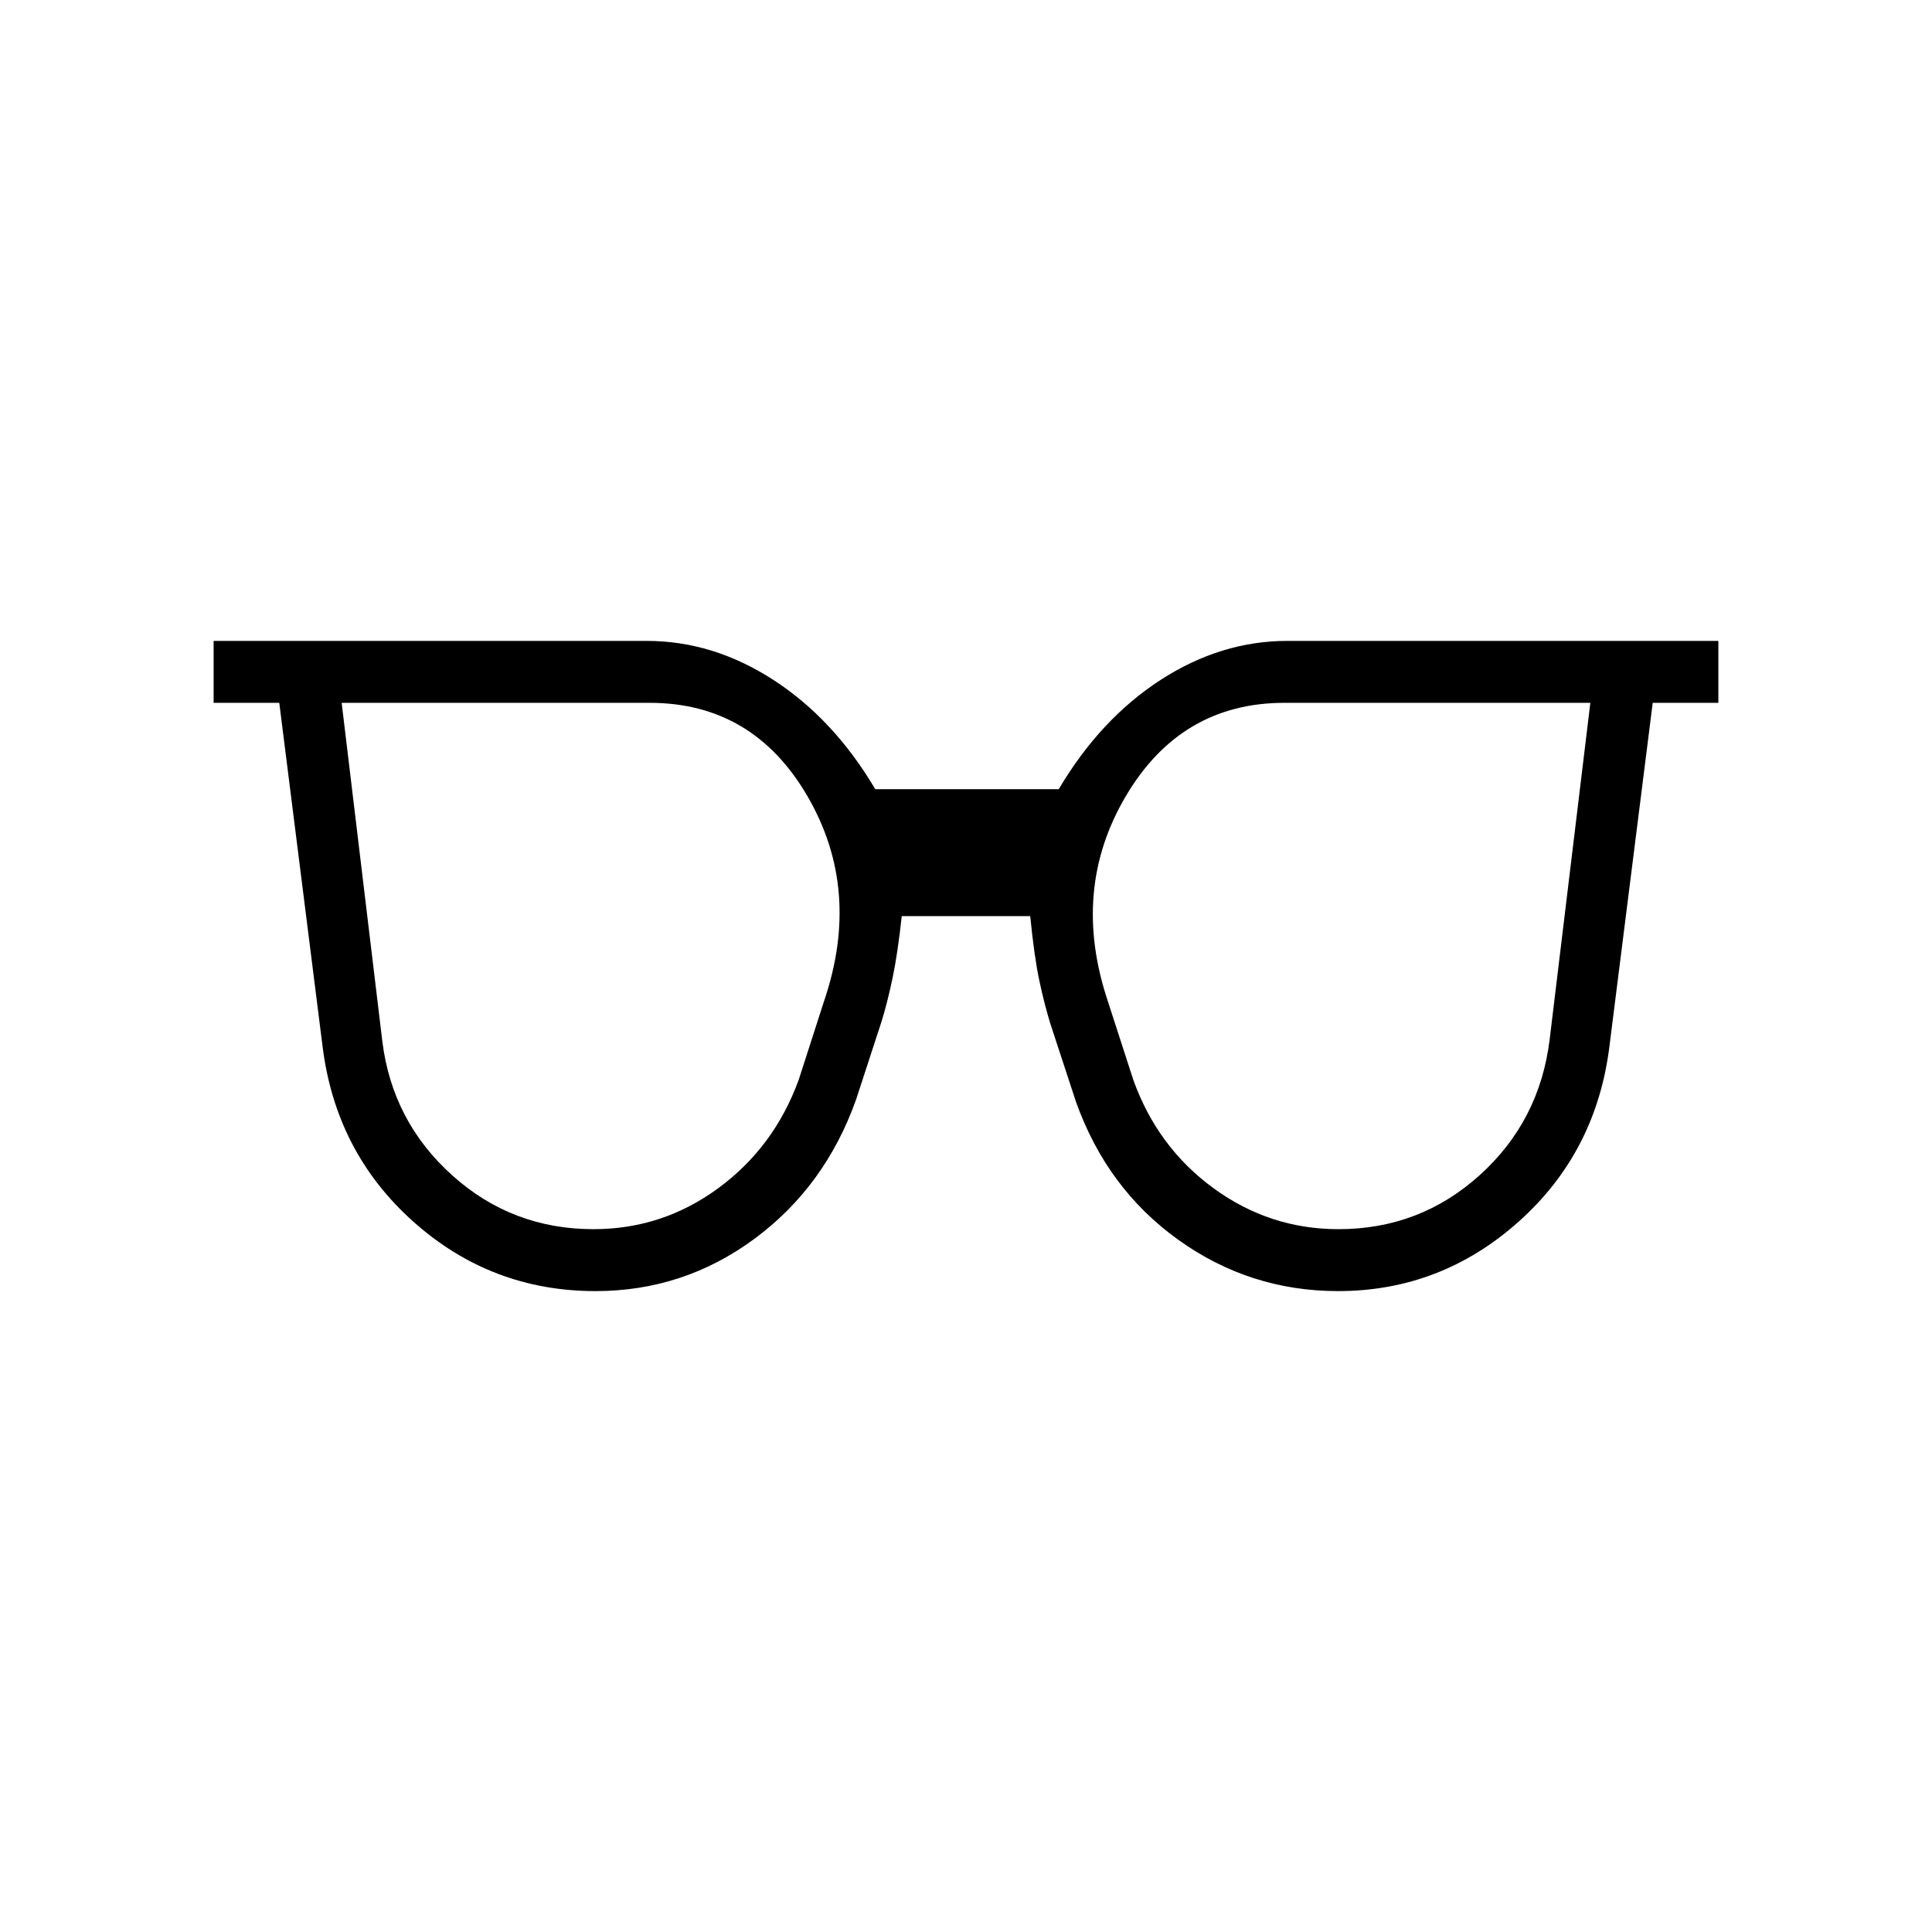 <svg xmlns="http://www.w3.org/2000/svg" height="48" viewBox="0 -960 960 960" width="48"><path d="M294.92-349.23q34.23 0 61.96-20.35 27.74-20.34 39.97-53.8l12.69-39.39q18.69-55.15-8.31-101.58-27-46.42-78.46-46.42h-153L190-442.38q5 39.69 34.73 66.42 29.73 26.73 70.19 26.73Zm370.16 0q40.46 0 70.19-26.85Q765-402.92 770-443.38l20.23-167.39h-152q-51.46 0-78.85 46.42-27.38 46.43-8.92 101.81l12.69 39.16q12 33.46 39.85 53.8 27.85 20.35 62.08 20.35Zm-369.16 30.77q-51.92 0-90.57-34.54-38.66-34.54-45.12-87.46l-21.46-170.31h-32.62v-30.77h215.16q33.07 0 63.04 19.42 29.96 19.43 50.57 54.27h91.16q20.61-34.84 50.57-54.27 29.97-19.42 63.04-19.42h214.16v30.77h-32.62l-21.46 170.31q-6.46 52.92-45.12 87.46-38.65 34.54-89.8 34.54-43.77 0-79.31-25.46t-50.92-68.7l-12.7-38.69q-3-9.77-5.5-21.54t-4.5-31.92h-63.84q-2 18.39-4.5 30.42-2.5 12.04-5.5 21.81l-12.7 38.92q-15.38 43.24-50.53 69.2-35.16 25.96-78.93 25.96Z"/></svg>